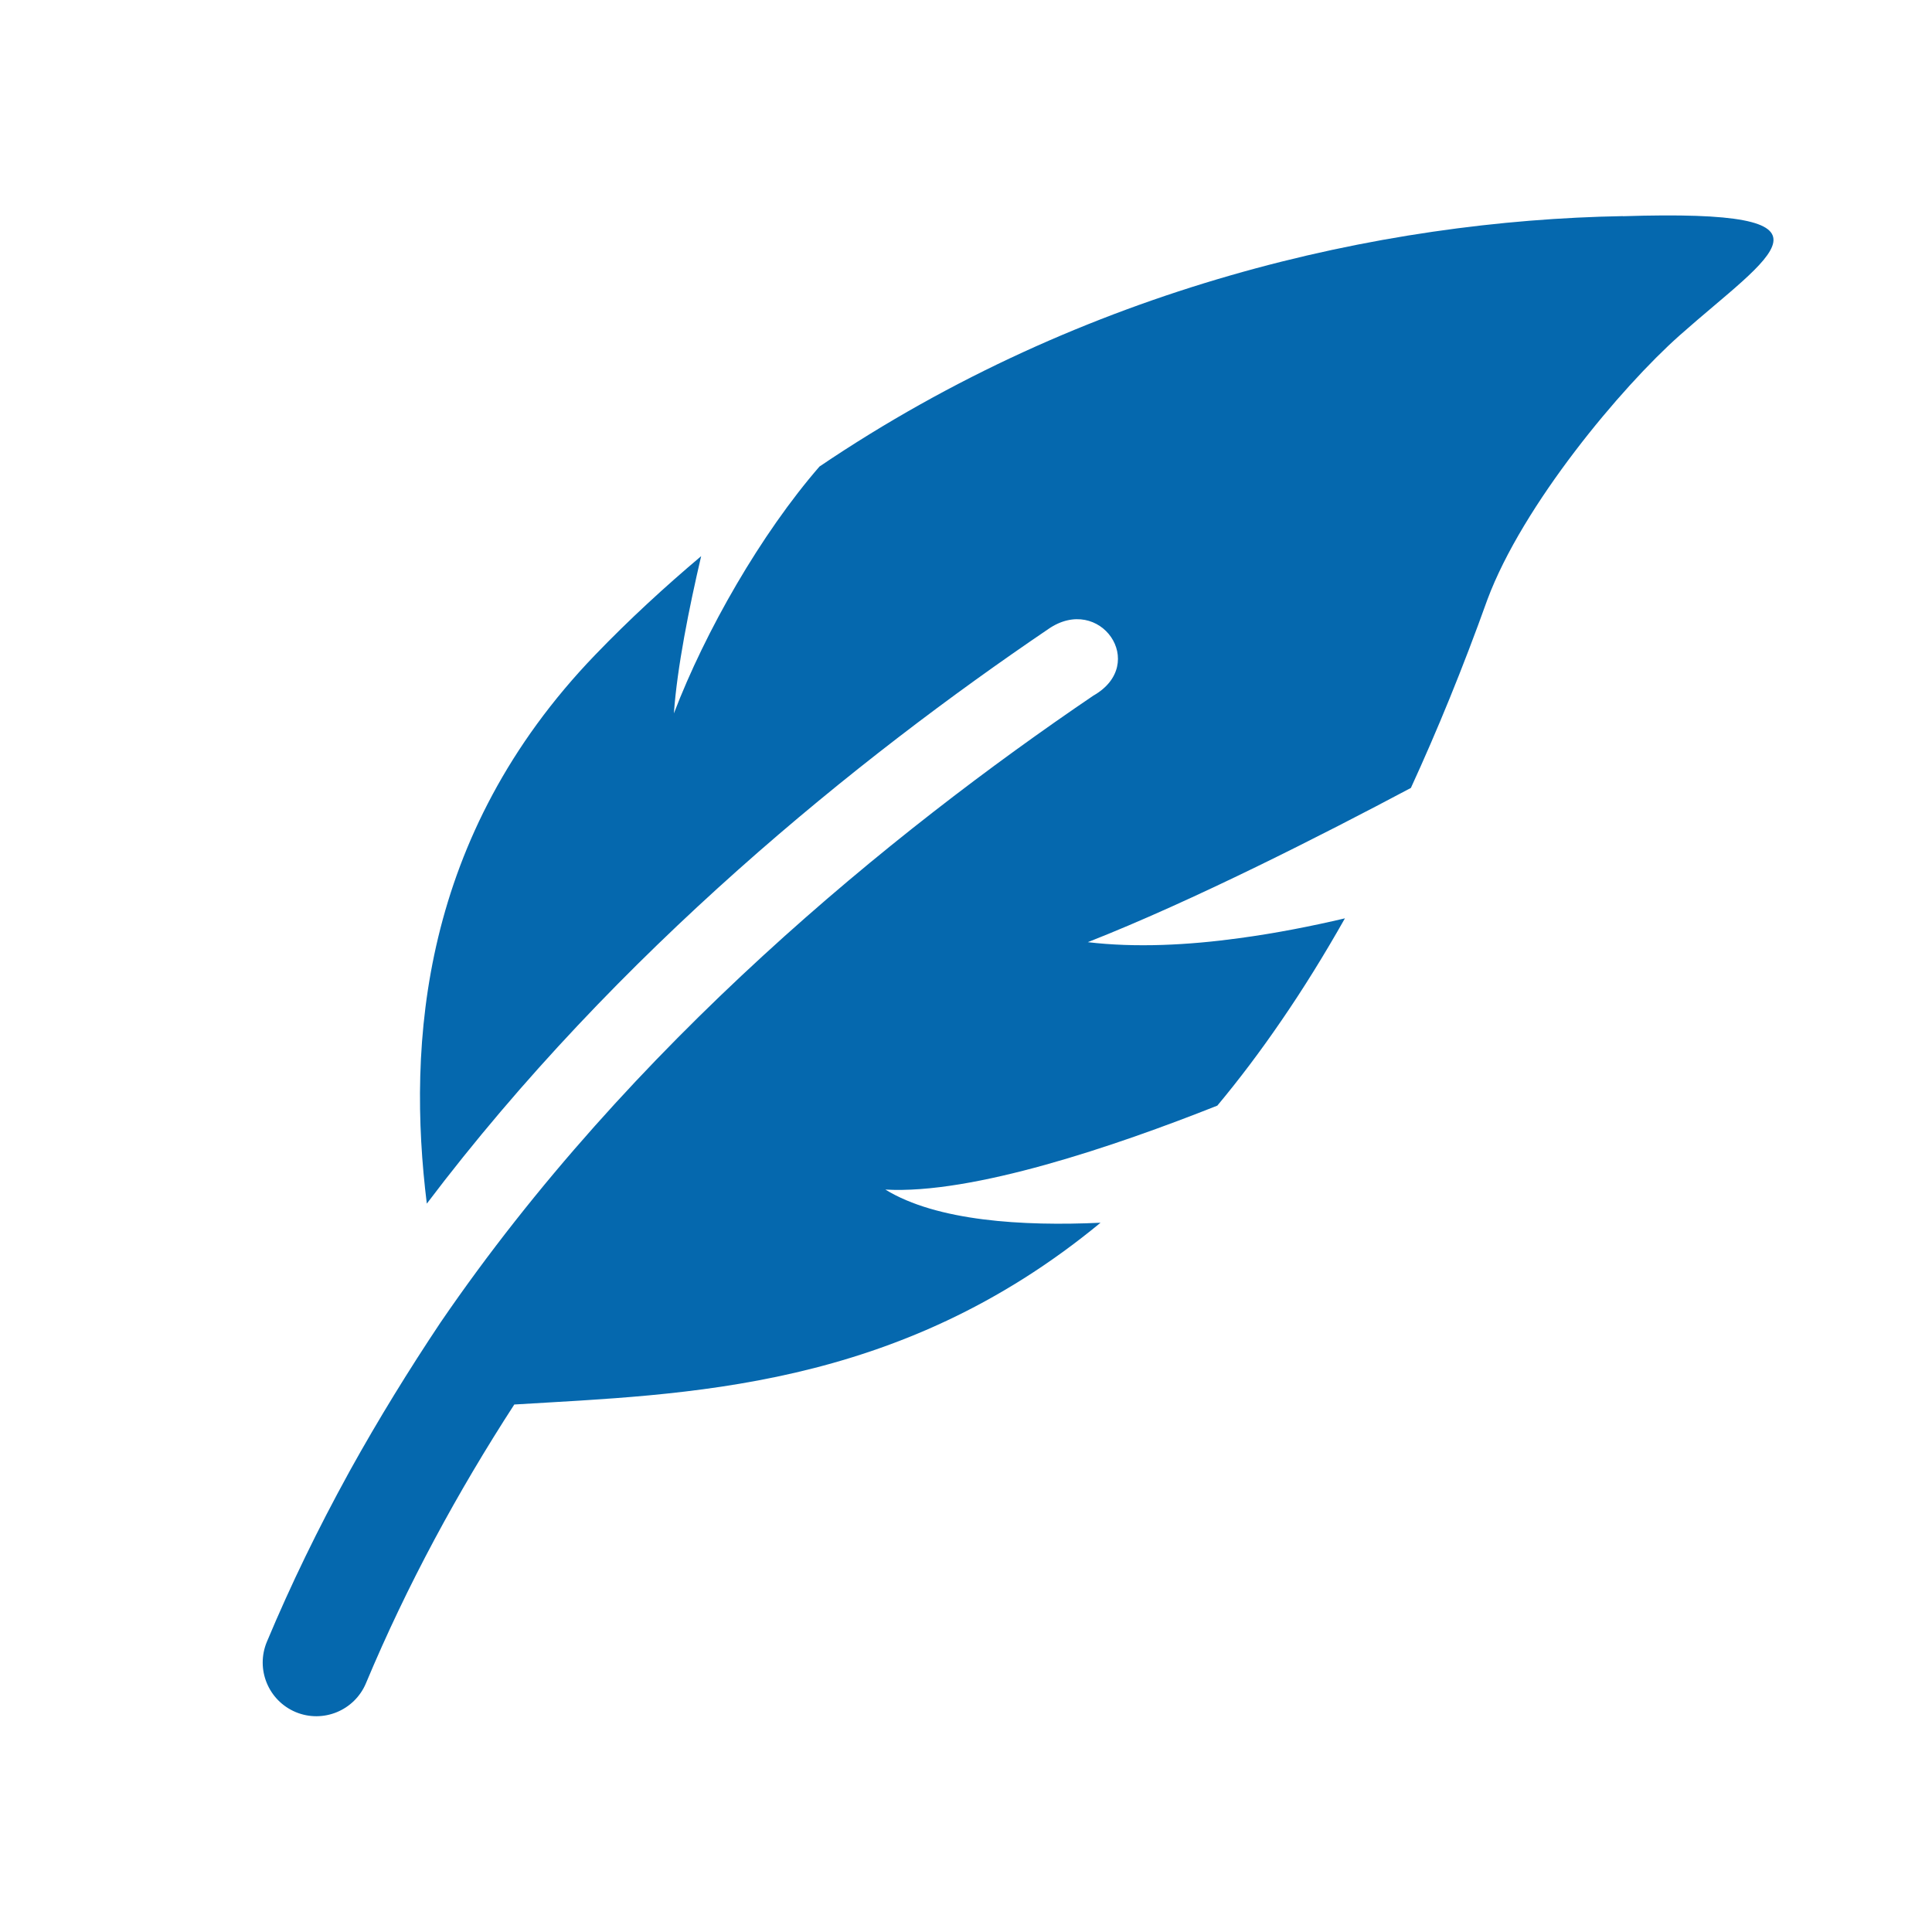 <svg xmlns="http://www.w3.org/2000/svg" viewBox="0 0 36 36">
  <path fill="#0568ae" d="M30.24 4.027c-4.514.08-10.015 1.316-14.97 4.666-1.088 1.253-2.127 3.066-2.713 4.6.06-.857.284-1.97.508-2.93-.675.57-1.338 1.178-1.978 1.843-3.242 3.37-3.503 7.24-3.134 10.222 3.553-4.7 8.047-8.31 11.58-10.706.962-.667 1.877.65.84 1.24-3.753 2.546-8.622 6.5-12.164 11.68-.59.884-1.155 1.8-1.68 2.746l-.042.077c-.553 1.007-1.063 2.05-1.514 3.127-.213.51.026 1.095.536 1.31.51.213 1.096-.028 1.31-.537.768-1.835 1.712-3.57 2.764-5.194 3.185-.194 7.133-.258 10.924-3.387-1.452.067-3.05-.03-4.01-.618 1.624.093 4.27-.804 6.186-1.564.404-.484.803-1.012 1.198-1.59.4-.582.792-1.214 1.18-1.9-.604.142-1.28.277-1.973.37-.946.13-1.928.18-2.818.074 1.96-.77 4.384-2.004 6.02-2.874.49-1.067.966-2.227 1.425-3.508.658-1.767 2.497-3.96 3.58-4.922 1.707-1.517 3.304-2.362-1.056-2.223z"/>
</svg>
